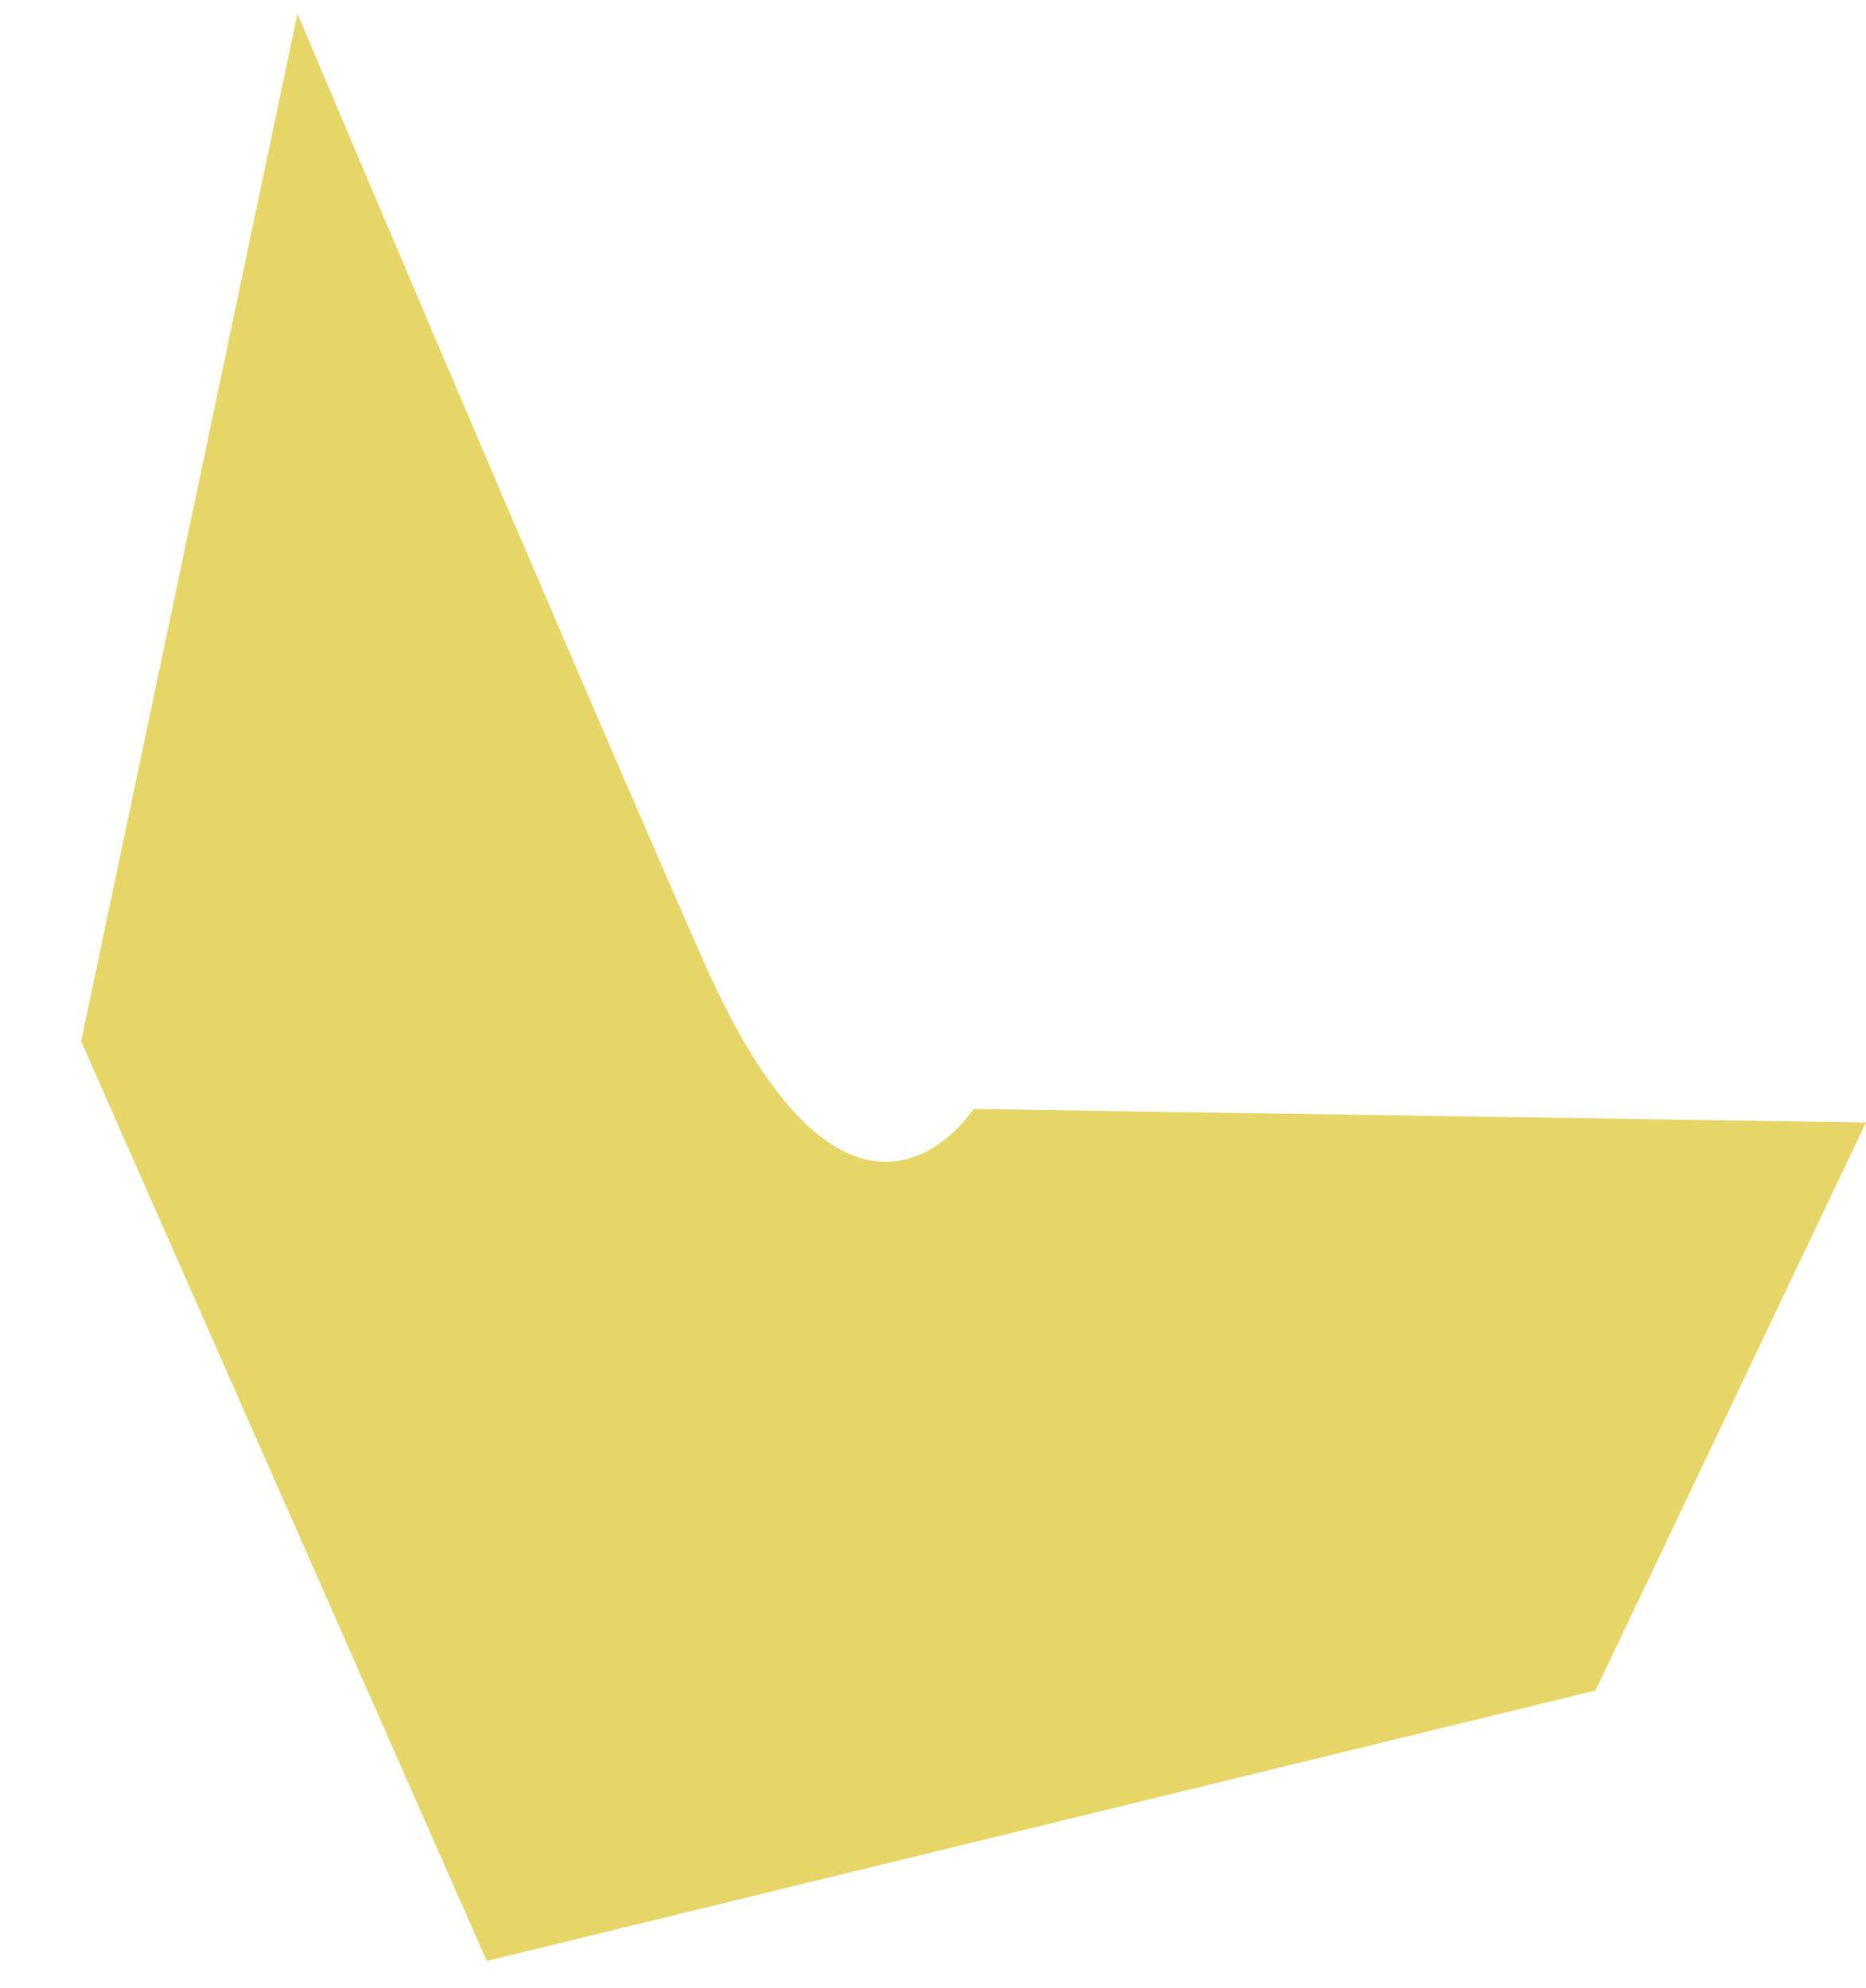 <?xml version="1.0" encoding="utf-8"?>
<!-- Generator: Adobe Illustrator 21.1.0, SVG Export Plug-In . SVG Version: 6.00 Build 0)  -->
<svg version="1.1" id="Layer_1" xmlns="http://www.w3.org/2000/svg" xmlns:xlink="http://www.w3.org/1999/xlink" x="0px" y="0px"
	 viewBox="0 0 138 147" style="enable-background:new 0 0 138 147;" xml:space="preserve">
<style type="text/css">
	.st0{fill:#E6D667;}
</style>
<path class="st0" d="M22,1L6,77l30,68l82-20l20-42l-66-1c0,0-9,14-20-11S22,1,22,1z"/>
</svg>
